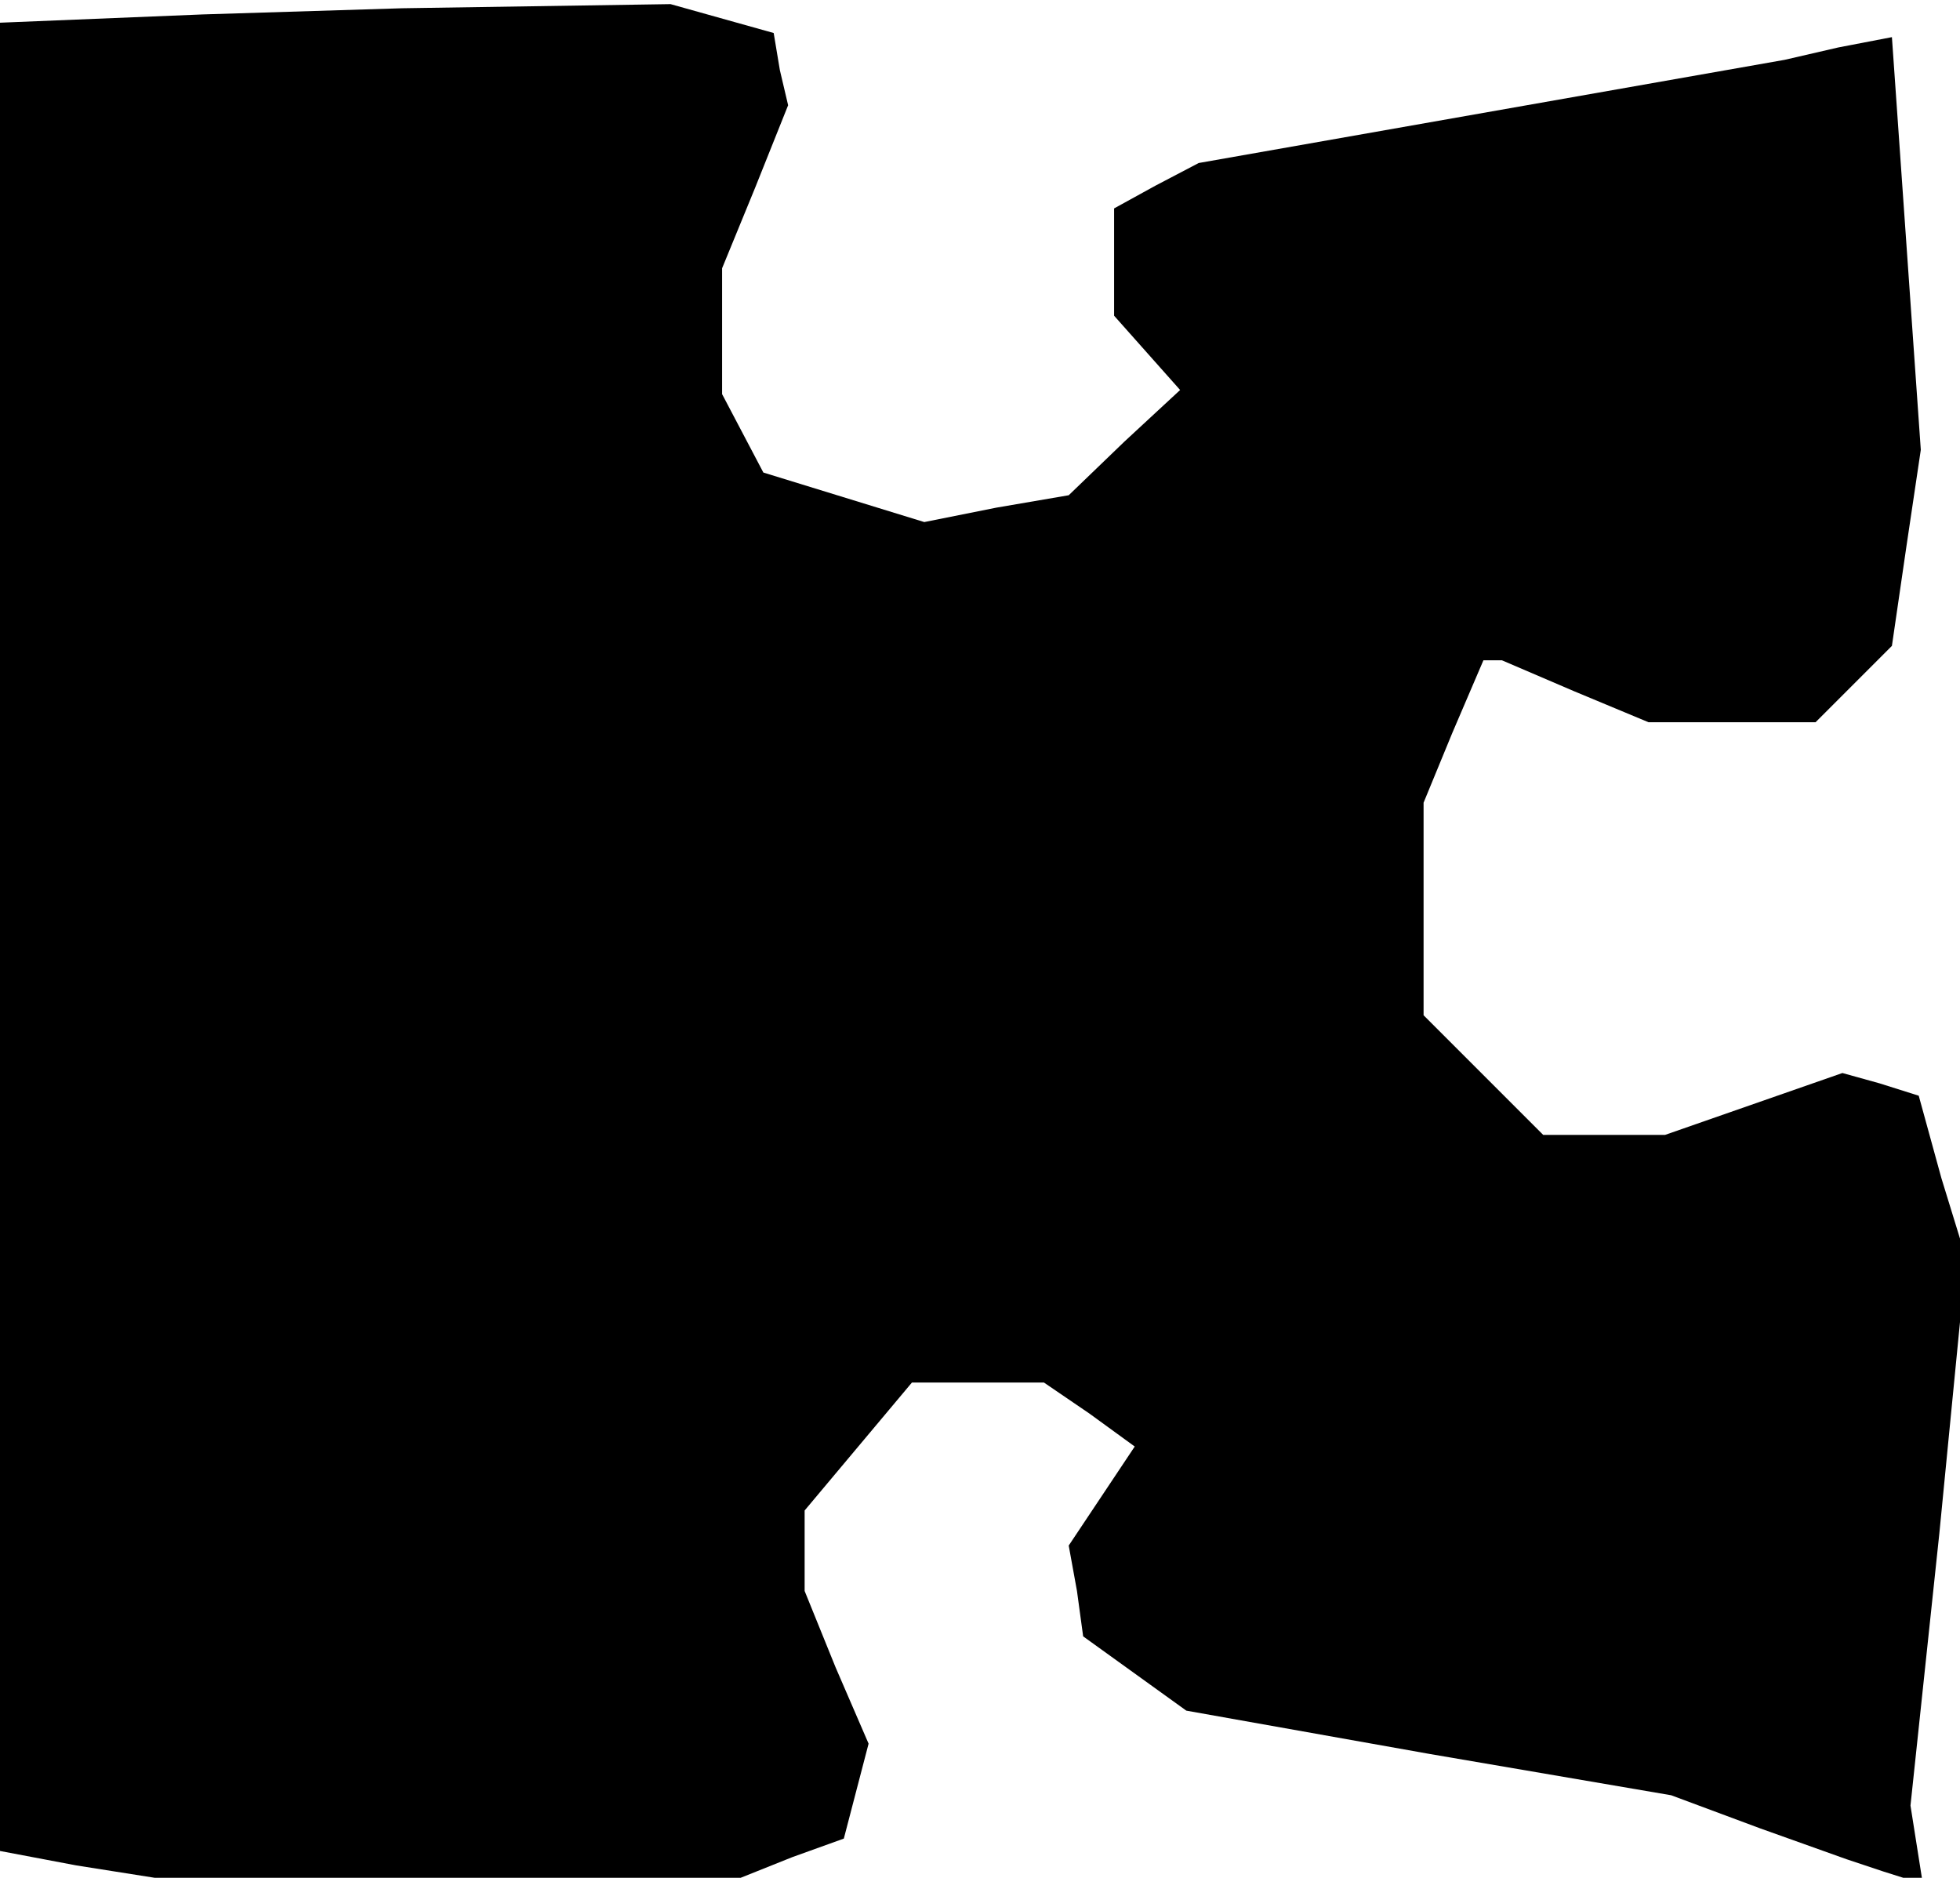 <?xml version="1.0" standalone="no"?>
<!DOCTYPE svg PUBLIC "-//W3C//DTD SVG 20010904//EN"
 "http://www.w3.org/TR/2001/REC-SVG-20010904/DTD/svg10.dtd">
<svg version="1.0" xmlns="http://www.w3.org/2000/svg"
 width="95pt" height="91pt" viewBox="0 0 95 91"
 preserveAspectRatio="xMidYMid meet">
<g transform="translate(0,91) scale(0.1,-0.1)"
fill="#000000" stroke="none">
<path d="M98 903 l-98 -4 0 -443 0 -443 37 -7 38 -6 142 0 142 0 25 10 25 9 6
23 6 23 -16 37 -15 37 0 20 0 19 26 31 26 31 32 0 32 0 22 -15 22 -16 -16 -24
-16 -24 4 -22 3 -22 25 -18 25 -18 118 -21 117 -20 43 -16 42 -15 18 -6 19 -6
-3 19 -3 19 14 132 13 133 -12 39 -11 40 -19 6 -18 5 -43 -15 -43 -15 -29 0
-30 0 -29 29 -29 29 0 52 0 51 14 34 15 35 4 0 5 0 35 -15 36 -15 41 0 40 0
19 19 18 18 7 48 7 47 -7 100 -7 100 -26 -5 -26 -6 -142 -25 -142 -25 -21 -11
-20 -11 0 -26 0 -26 16 -18 16 -18 -27 -25 -27 -26 -35 -6 -35 -7 -39 12 -39
12 -10 19 -10 19 0 30 0 31 16 39 16 40 -4 17 -3 18 -25 7 -25 7 -65 -1 -65
-1 -97 -3z"/>
</g>
</svg>
